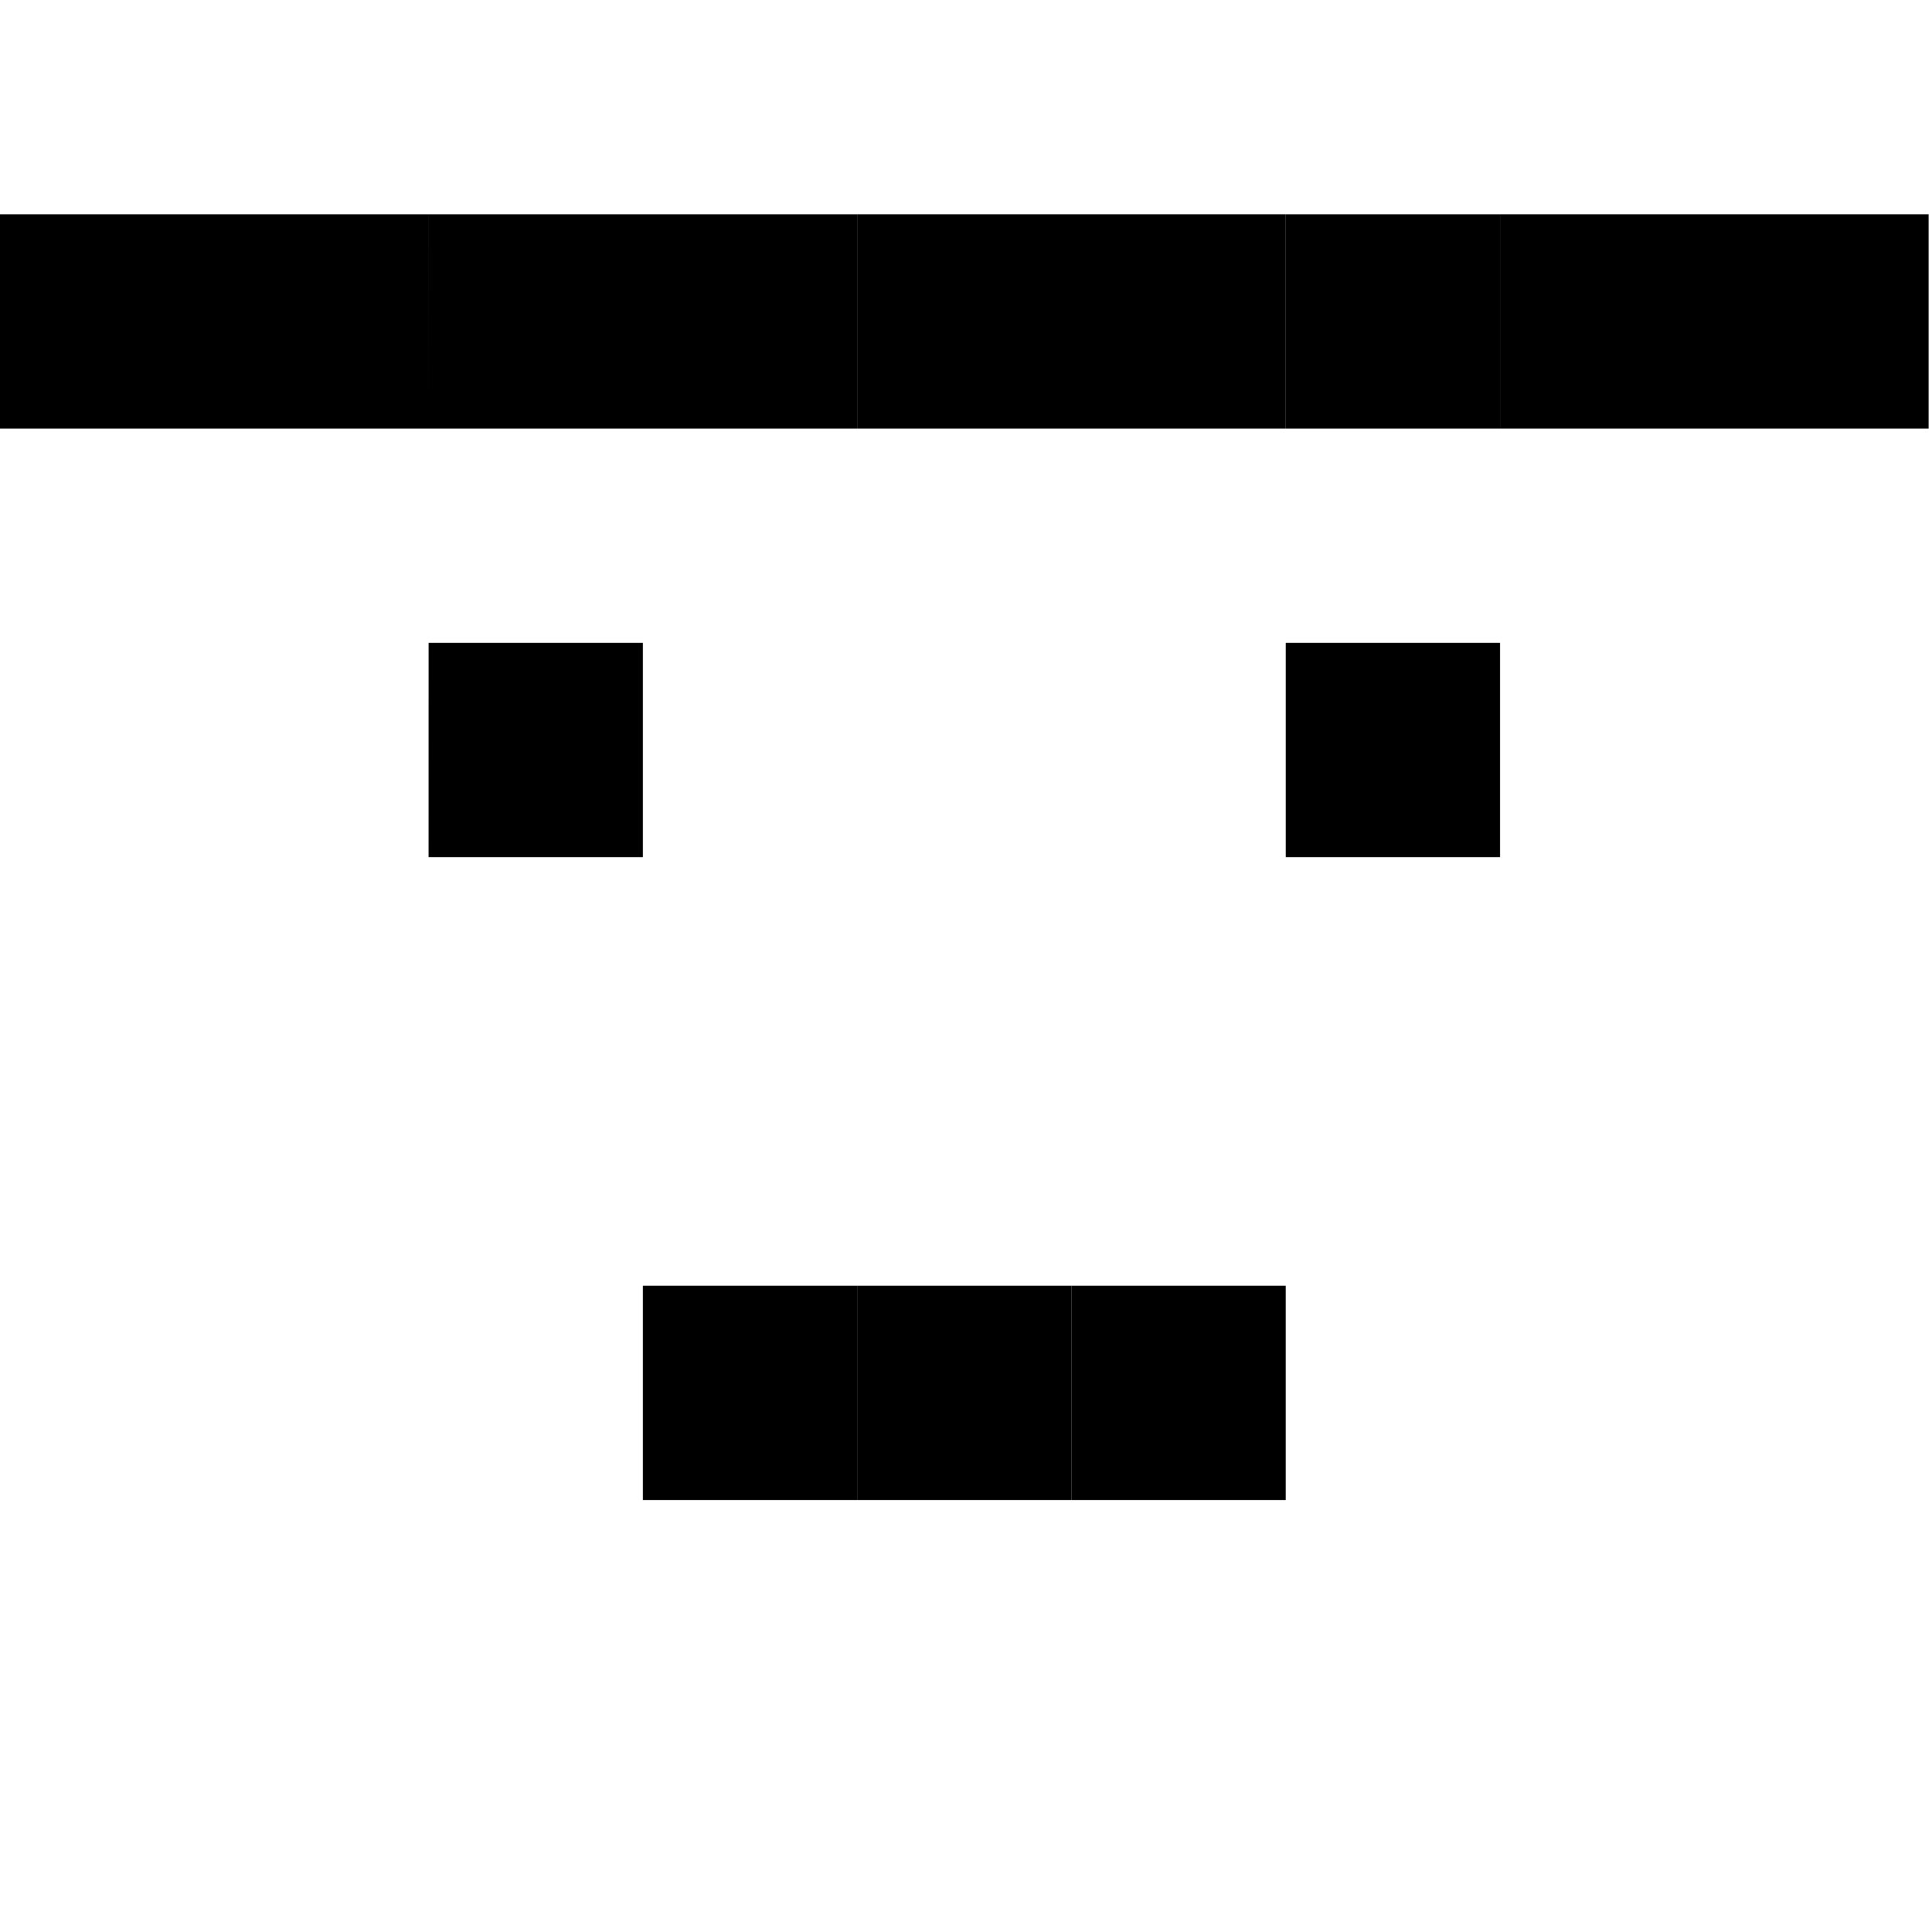 <!-- Ume Oxima -->
<svg width="225.394" height="225.394" viewBox="0 0 59.635 59.635" xmlns="http://www.w3.org/2000/svg">
    <!-- Brows -->
    <path style="stroke-width:.265" d="M13.23 6.615h6.614v6.614h-6.615zM39.688 6.615h6.614v6.614h-6.614ZM6.615 6.615h6.614v6.614H6.615ZM0 6.615h6.615v6.614H0ZM19.844 6.615h6.614v6.614h-6.614z"/>
	<path style="stroke-width:.265" d="M26.458 6.615h6.615v6.614h-6.615zM33.073 6.615h6.614v6.614h-6.614zM46.302 6.615h6.615v6.614h-6.615zM52.917 6.615h6.614v6.614h-6.614z"/>
    <!-- /Brows -->

    <!-- Eyes -->
    <path style="stroke-width:.265" d="M13.23 19.844h6.614v6.614h-6.615zM39.688 19.844h6.614v6.614h-6.614Z"/>
    <!-- /Eyes -->

    <!-- Mouth -->
    <path style="stroke-width:.265" d="M26.458 39.687h6.615v6.615h-6.615z"/>
	<path style="stroke-width:.265" d="M19.844 39.687h6.614v6.615h-6.614zM33.073 39.687h6.614v6.615h-6.614z"/>
    <!-- /Mouth -->
</svg>
    